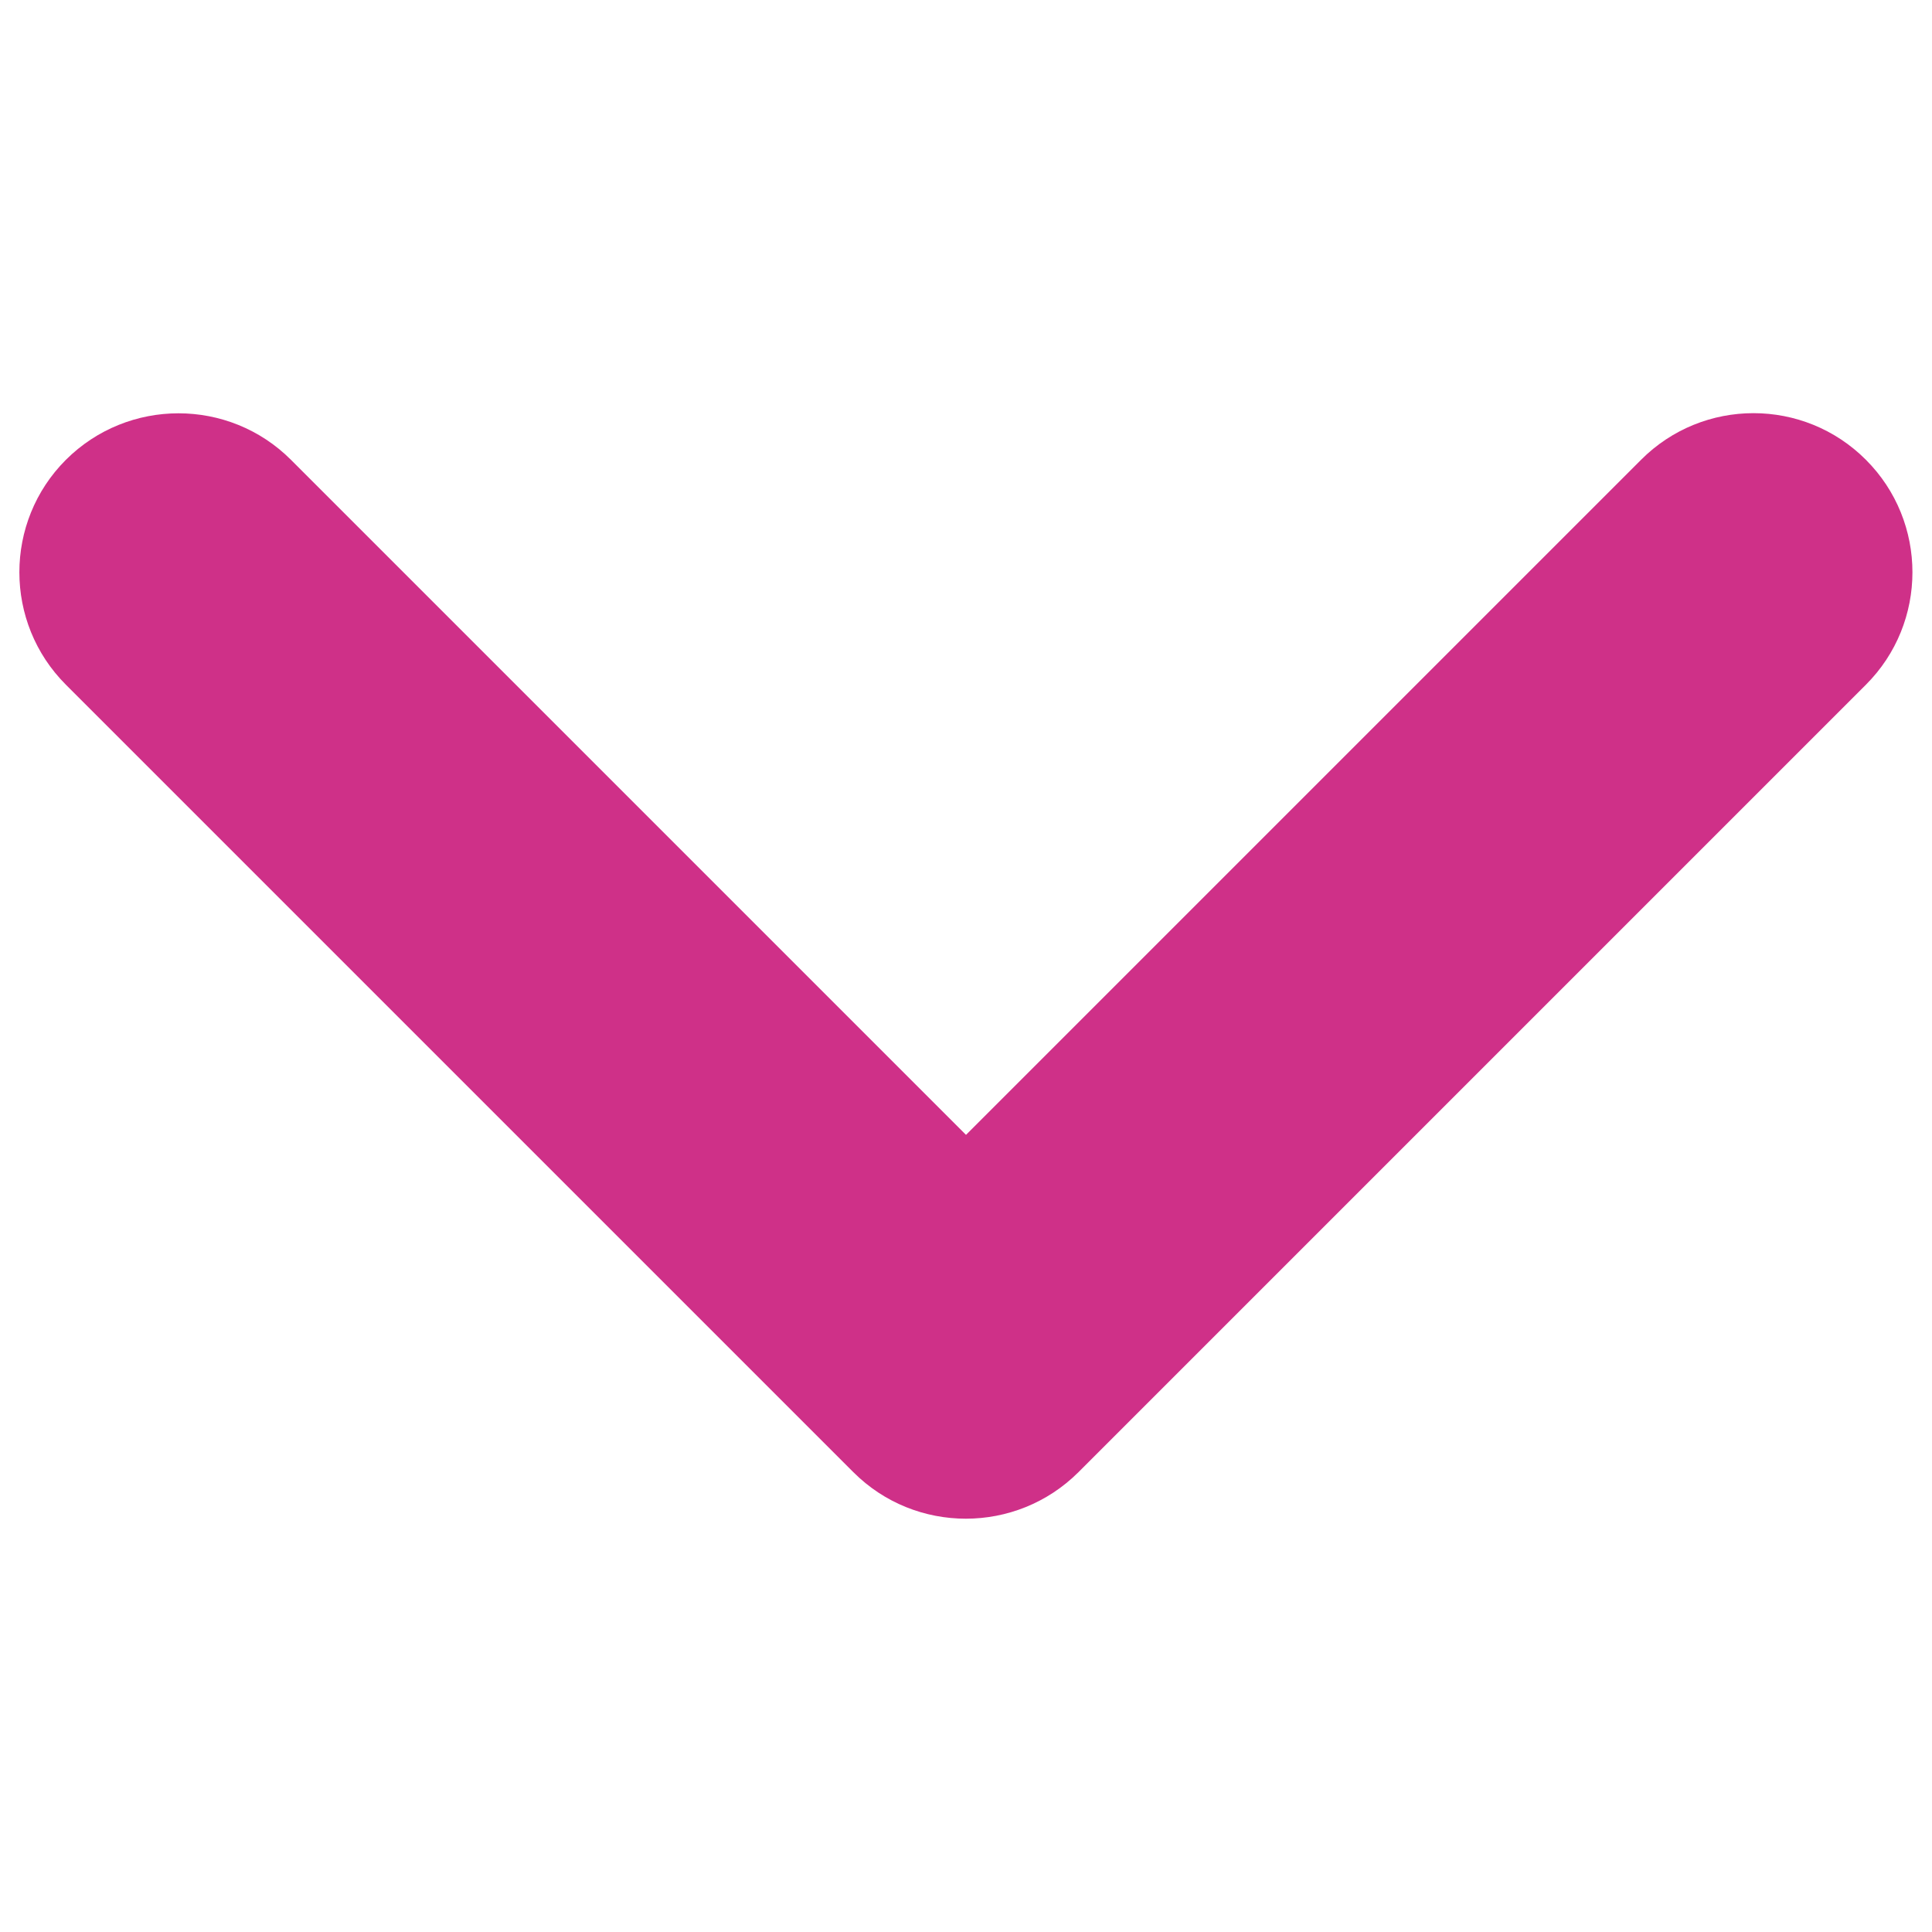 <?xml version="1.0" encoding="utf-8"?>
<!-- Svg Vector Icons : http://www.onlinewebfonts.com/icon -->
<!DOCTYPE svg PUBLIC "-//W3C//DTD SVG 1.1//EN" "http://www.w3.org/Graphics/SVG/1.1/DTD/svg11.dtd">
<svg version="1.1" xmlns="http://www.w3.org/2000/svg" xmlns:xlink="http://www.w3.org/1999/xlink" x="0px" y="0px" viewBox="0 0 1000 1000" enable-background="new 0 0 1000 1000" xml:space="preserve" width="14" height="14">
<g><path fill="#cf3088" d="M849.4,238L500,587.4L150.6,238c-32.1-32.1-84.3-32.1-116.5,0C2,270.1,2,322.3,34.1,354.4l407.6,407.6c32.1,32.1,84.3,32.1,116.5,0l407.6-407.6c32.1-32.1,32.1-84.3,0-116.4C933.7,205.8,881.5,205.8,849.4,238L849.4,238z"/></g>
</svg>